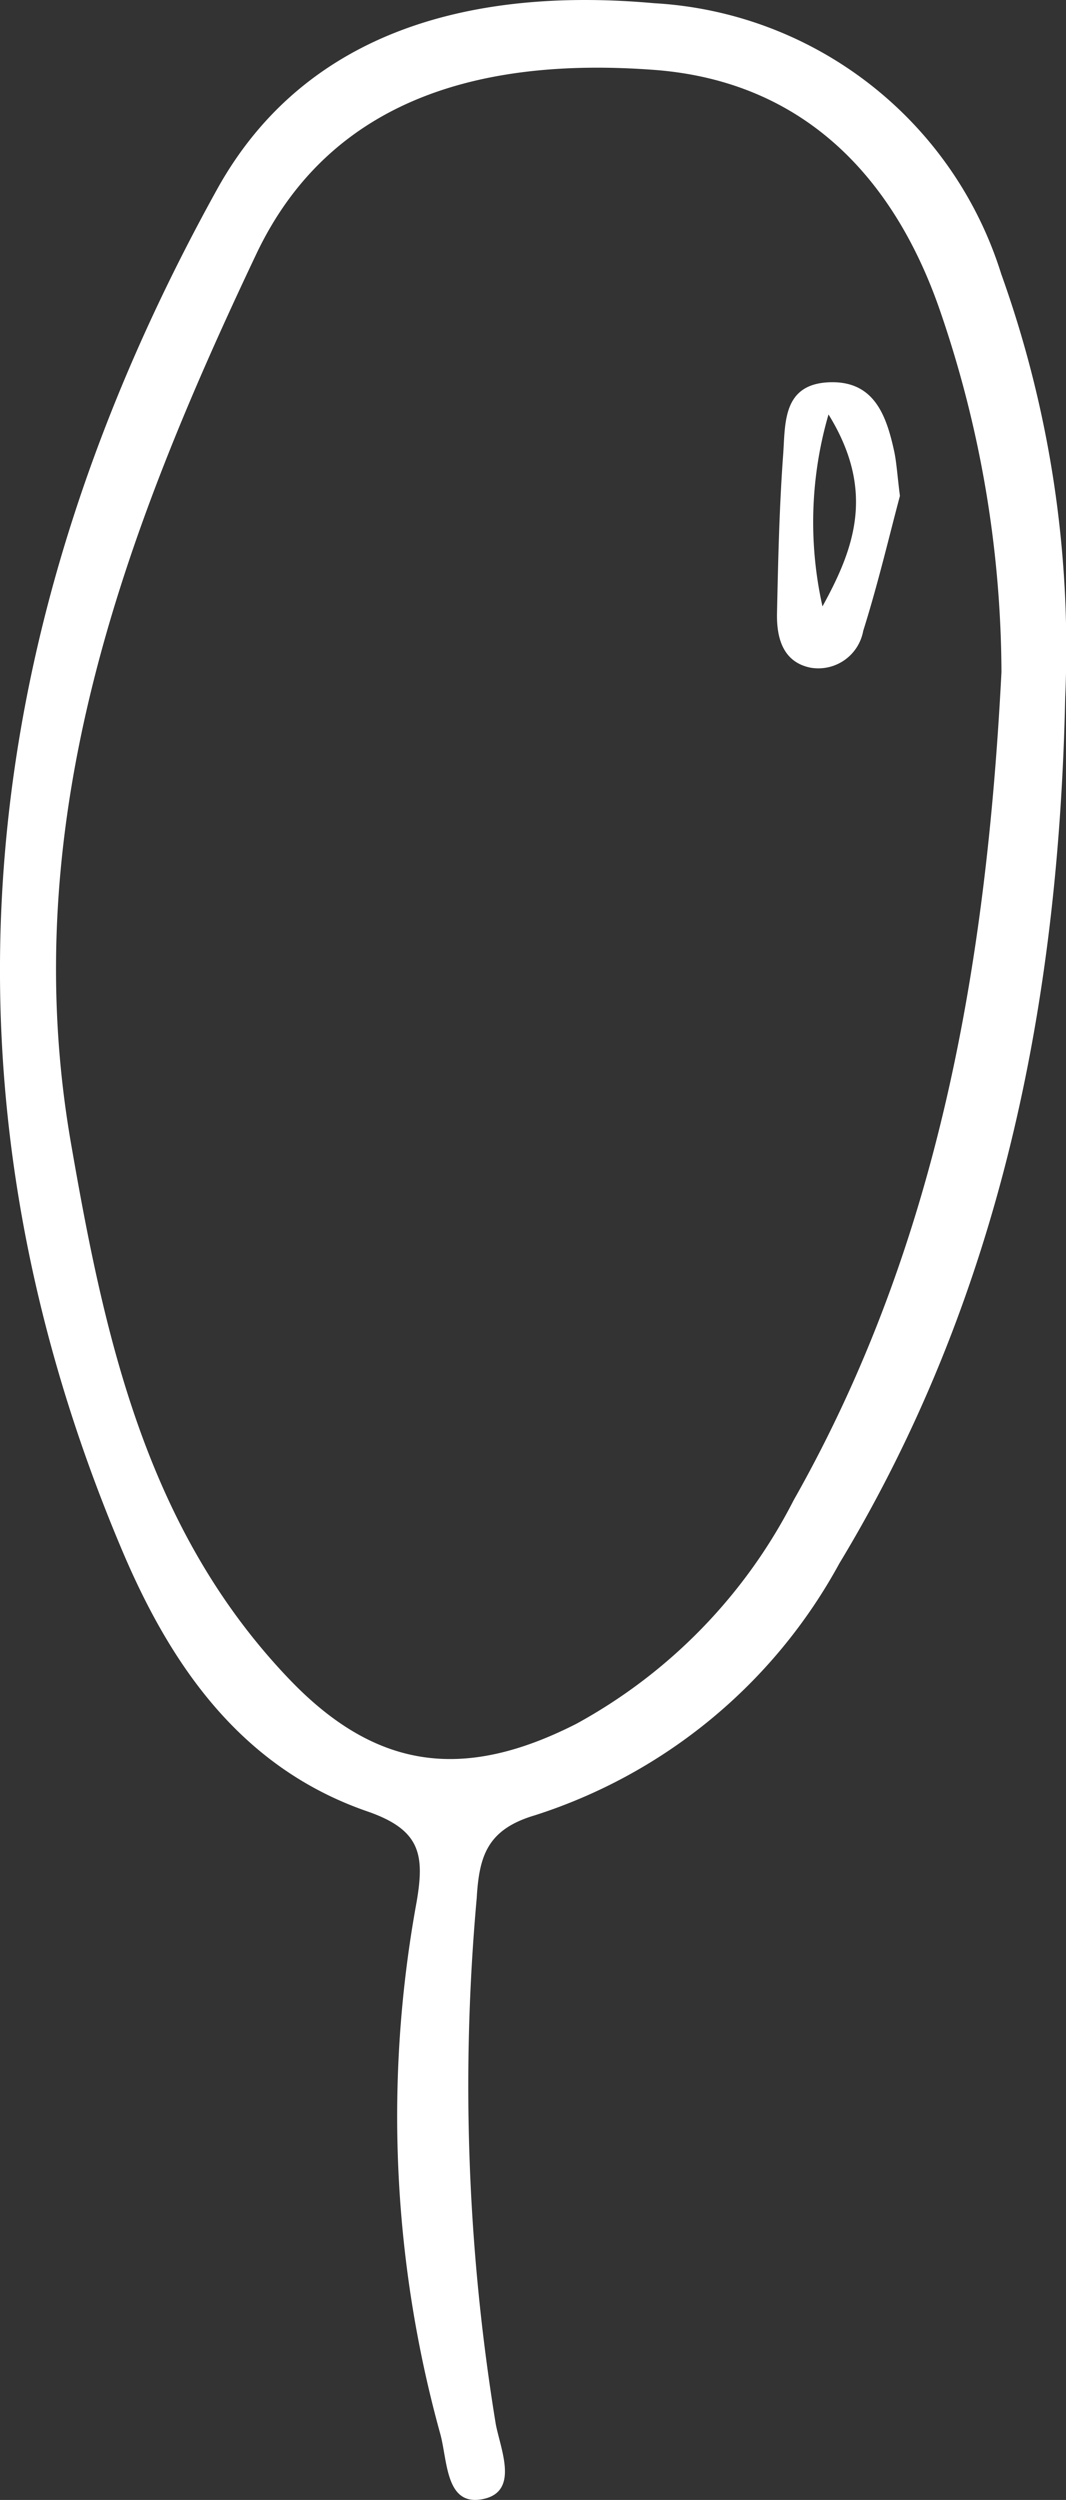 <svg id="Layer_1" data-name="Layer 1" xmlns="http://www.w3.org/2000/svg" viewBox="0 0 30.244 70.927"><rect x="0" y="0" width="30.244" height="70.927" fill="#333333" stroke="none"/><defs><style>.cls-1{fill:#fff;}</style></defs><path class="cls-1" d="M30.221,19.79c-.185,8.696-1.842,17.01-6.409,24.569a15.055,15.055,0,0,1-8.639,7.144c-1.361.403-1.578,1.169-1.648,2.349a59.478,59.478,0,0,0,.541,14.926c.142.738.681,1.941-.401,2.131-1.034.182-.965-1.12-1.179-1.875a33.801,33.801,0,0,1-.664-15.085c.226-1.331.111-2.035-1.399-2.557-3.542-1.224-5.548-4.074-6.957-7.404C-2.175,30.661-.687,17.735,6.158,5.373c2.55-4.606,7.411-5.73,12.4-5.282a10.963,10.963,0,0,1,9.848,7.682A31.464,31.464,0,0,1,30.221,19.79Zm-1.808-.721A31.803,31.803,0,0,0,26.659,8.782c-1.324-3.809-3.912-6.488-8.11-6.8-4.643-.345-9.118.67-11.279,5.229C3.513,15.136.436,23.316,2.011,32.42c.958,5.537,2.14,10.98,6.195,15.22,2.475,2.588,4.963,2.886,8.143,1.268a14.986,14.986,0,0,0,6.167-6.343C26.646,35.276,27.99,27.29,28.413,19.069Z"/><path class="cls-1" d="M25.532,14.07c-.297,1.112-.619,2.487-1.042,3.831a1.294,1.294,0,0,1-1.494,1.042c-.787-.159-.966-.849-.951-1.549.032-1.497.065-2.997.174-4.49.064-.877-.026-1.992,1.283-2.057,1.287-.063,1.641.921,1.865,1.947C25.437,13.118,25.454,13.453,25.532,14.07Zm-2.197,3.135c.901-1.639,1.513-3.273.171-5.447A10.954,10.954,0,0,0,23.335,17.205Z"/></svg>